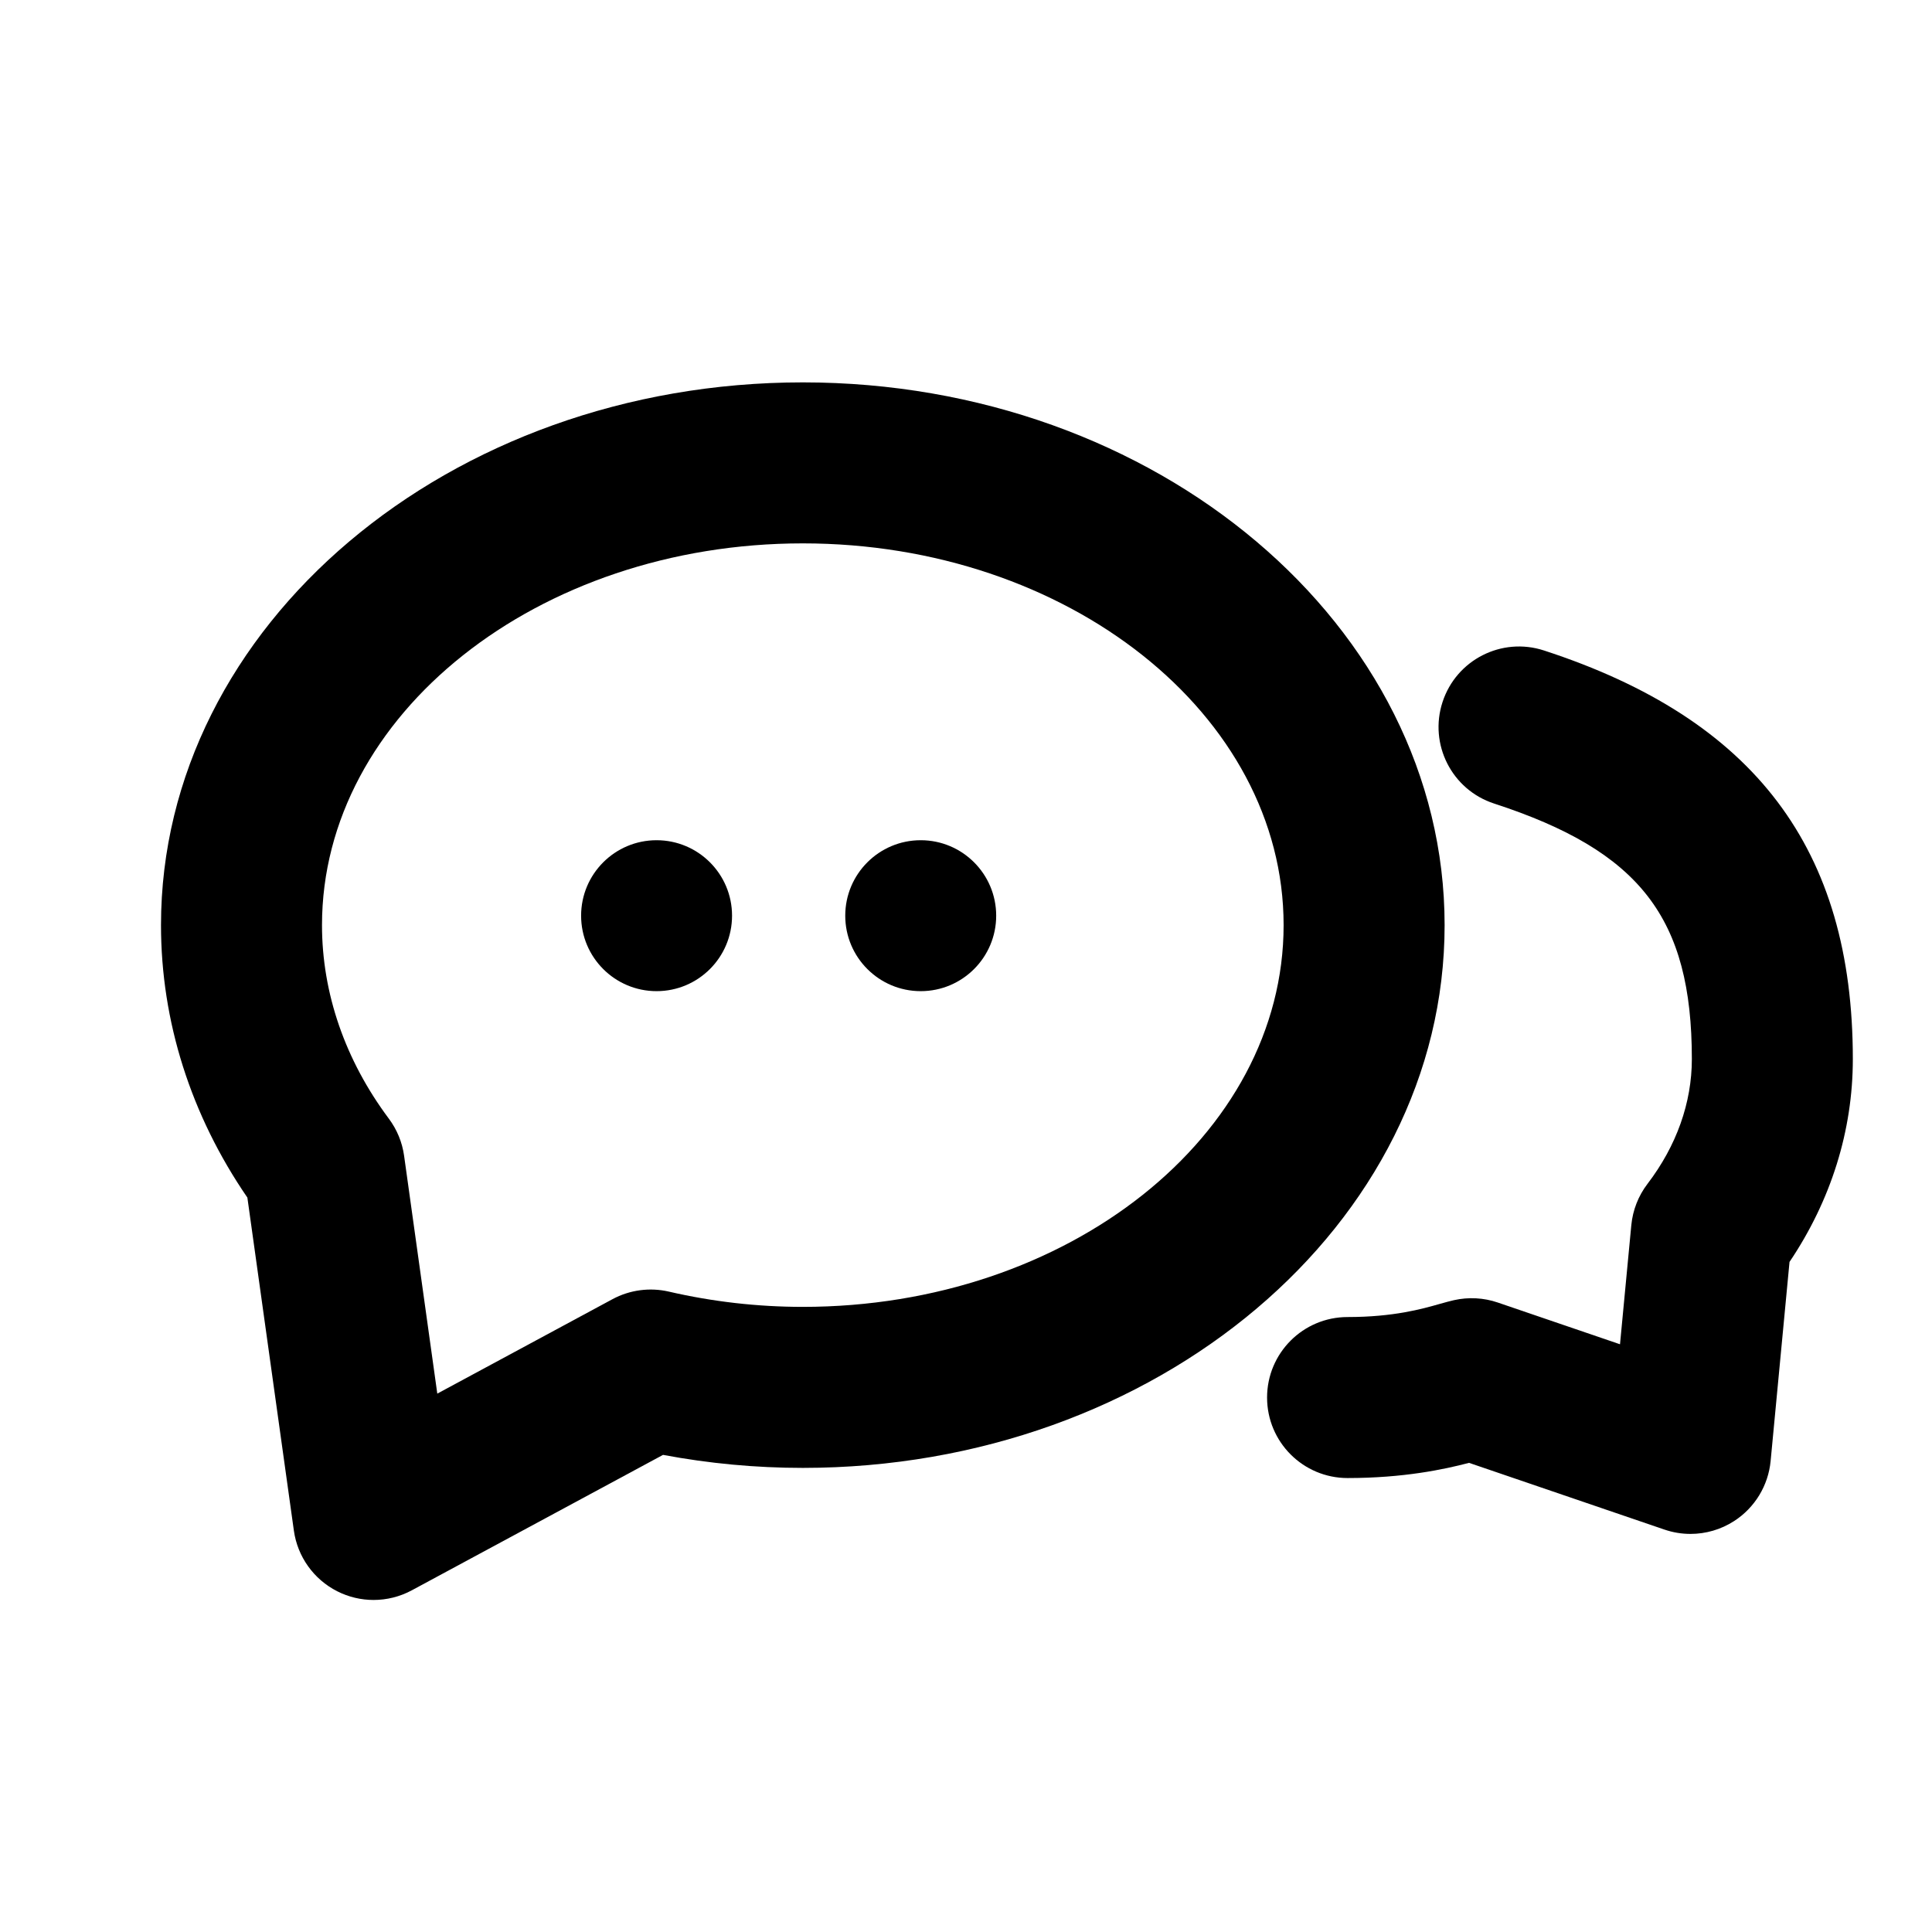 <?xml version="1.0" encoding="utf-8"?>
<!-- Generator: Adobe Illustrator 17.0.0, SVG Export Plug-In . SVG Version: 6.00 Build 0)  -->
<!DOCTYPE svg PUBLIC "-//W3C//DTD SVG 1.1//EN" "http://www.w3.org/Graphics/SVG/1.1/DTD/svg11.dtd">
<svg version="1.1" id="Layer_1" xmlns="http://www.w3.org/2000/svg" xmlns:xlink="http://www.w3.org/1999/xlink" x="0px" y="0px"
	 width="96px" height="96px" viewBox="0 0 96 96" enable-background="new 0 0 96 96" xml:space="preserve">
<g>
	<path d="M71.782,45.969C71.781,31.098,57.475,19,39.891,19C22.306,19,8,31.098,8,45.969c0,4.781,1.48,9.439,4.292,13.538
		l2.31,16.546c0.181,1.298,0.986,2.424,2.154,3.016c0.569,0.288,1.188,0.432,1.808,0.432c0.653,0,1.306-0.16,1.898-0.479
		l12.484-6.73c2.288,0.43,4.617,0.647,6.946,0.647C57.476,72.938,71.782,60.84,71.782,45.969z M39.891,64.938
		c-2.239,0-4.479-0.255-6.658-0.759c-0.946-0.218-1.942-0.085-2.798,0.376l-8.706,4.693l-1.65-11.821
		c-0.093-0.668-0.354-1.301-0.757-1.841C17.149,52.677,16,49.352,16,45.969C16,35.51,26.717,27,39.891,27
		c13.172,0,23.89,8.51,23.891,18.969C63.782,56.429,53.064,64.938,39.891,64.938z"/>
	<path d="M76.72,32.322c-2.102-0.686-4.358,0.463-5.042,2.564c-0.685,2.101,0.463,4.358,2.563,5.042
		c7.255,2.364,9.826,5.687,9.826,12.697c0,2.168-0.762,4.312-2.204,6.2c-0.454,0.595-0.732,1.305-0.804,2.05l-0.562,5.921
		l-6.076-2.075c-0.7-0.239-1.452-0.278-2.177-0.116c-0.189,0.043-0.431,0.108-0.725,0.192c-0.85,0.241-2.271,0.646-4.559,0.646
		c-2.209,0-4,1.791-4,4s1.791,4,4,4c2.782,0,4.8-0.43,6.036-0.755l9.71,3.316c0.422,0.144,0.858,0.215,1.293,0.215
		c0.761,0,1.516-0.217,2.17-0.64c1.028-0.664,1.696-1.764,1.812-2.982l0.939-9.893c2.062-3.063,3.146-6.524,3.146-10.079
		C92.067,42.186,87.19,35.734,76.72,32.322z"/>
	<circle cx="32.625" cy="45.5" r="3.75"/>
	<circle cx="45.75" cy="45.5" r="3.75"/>
</g>
</svg>
